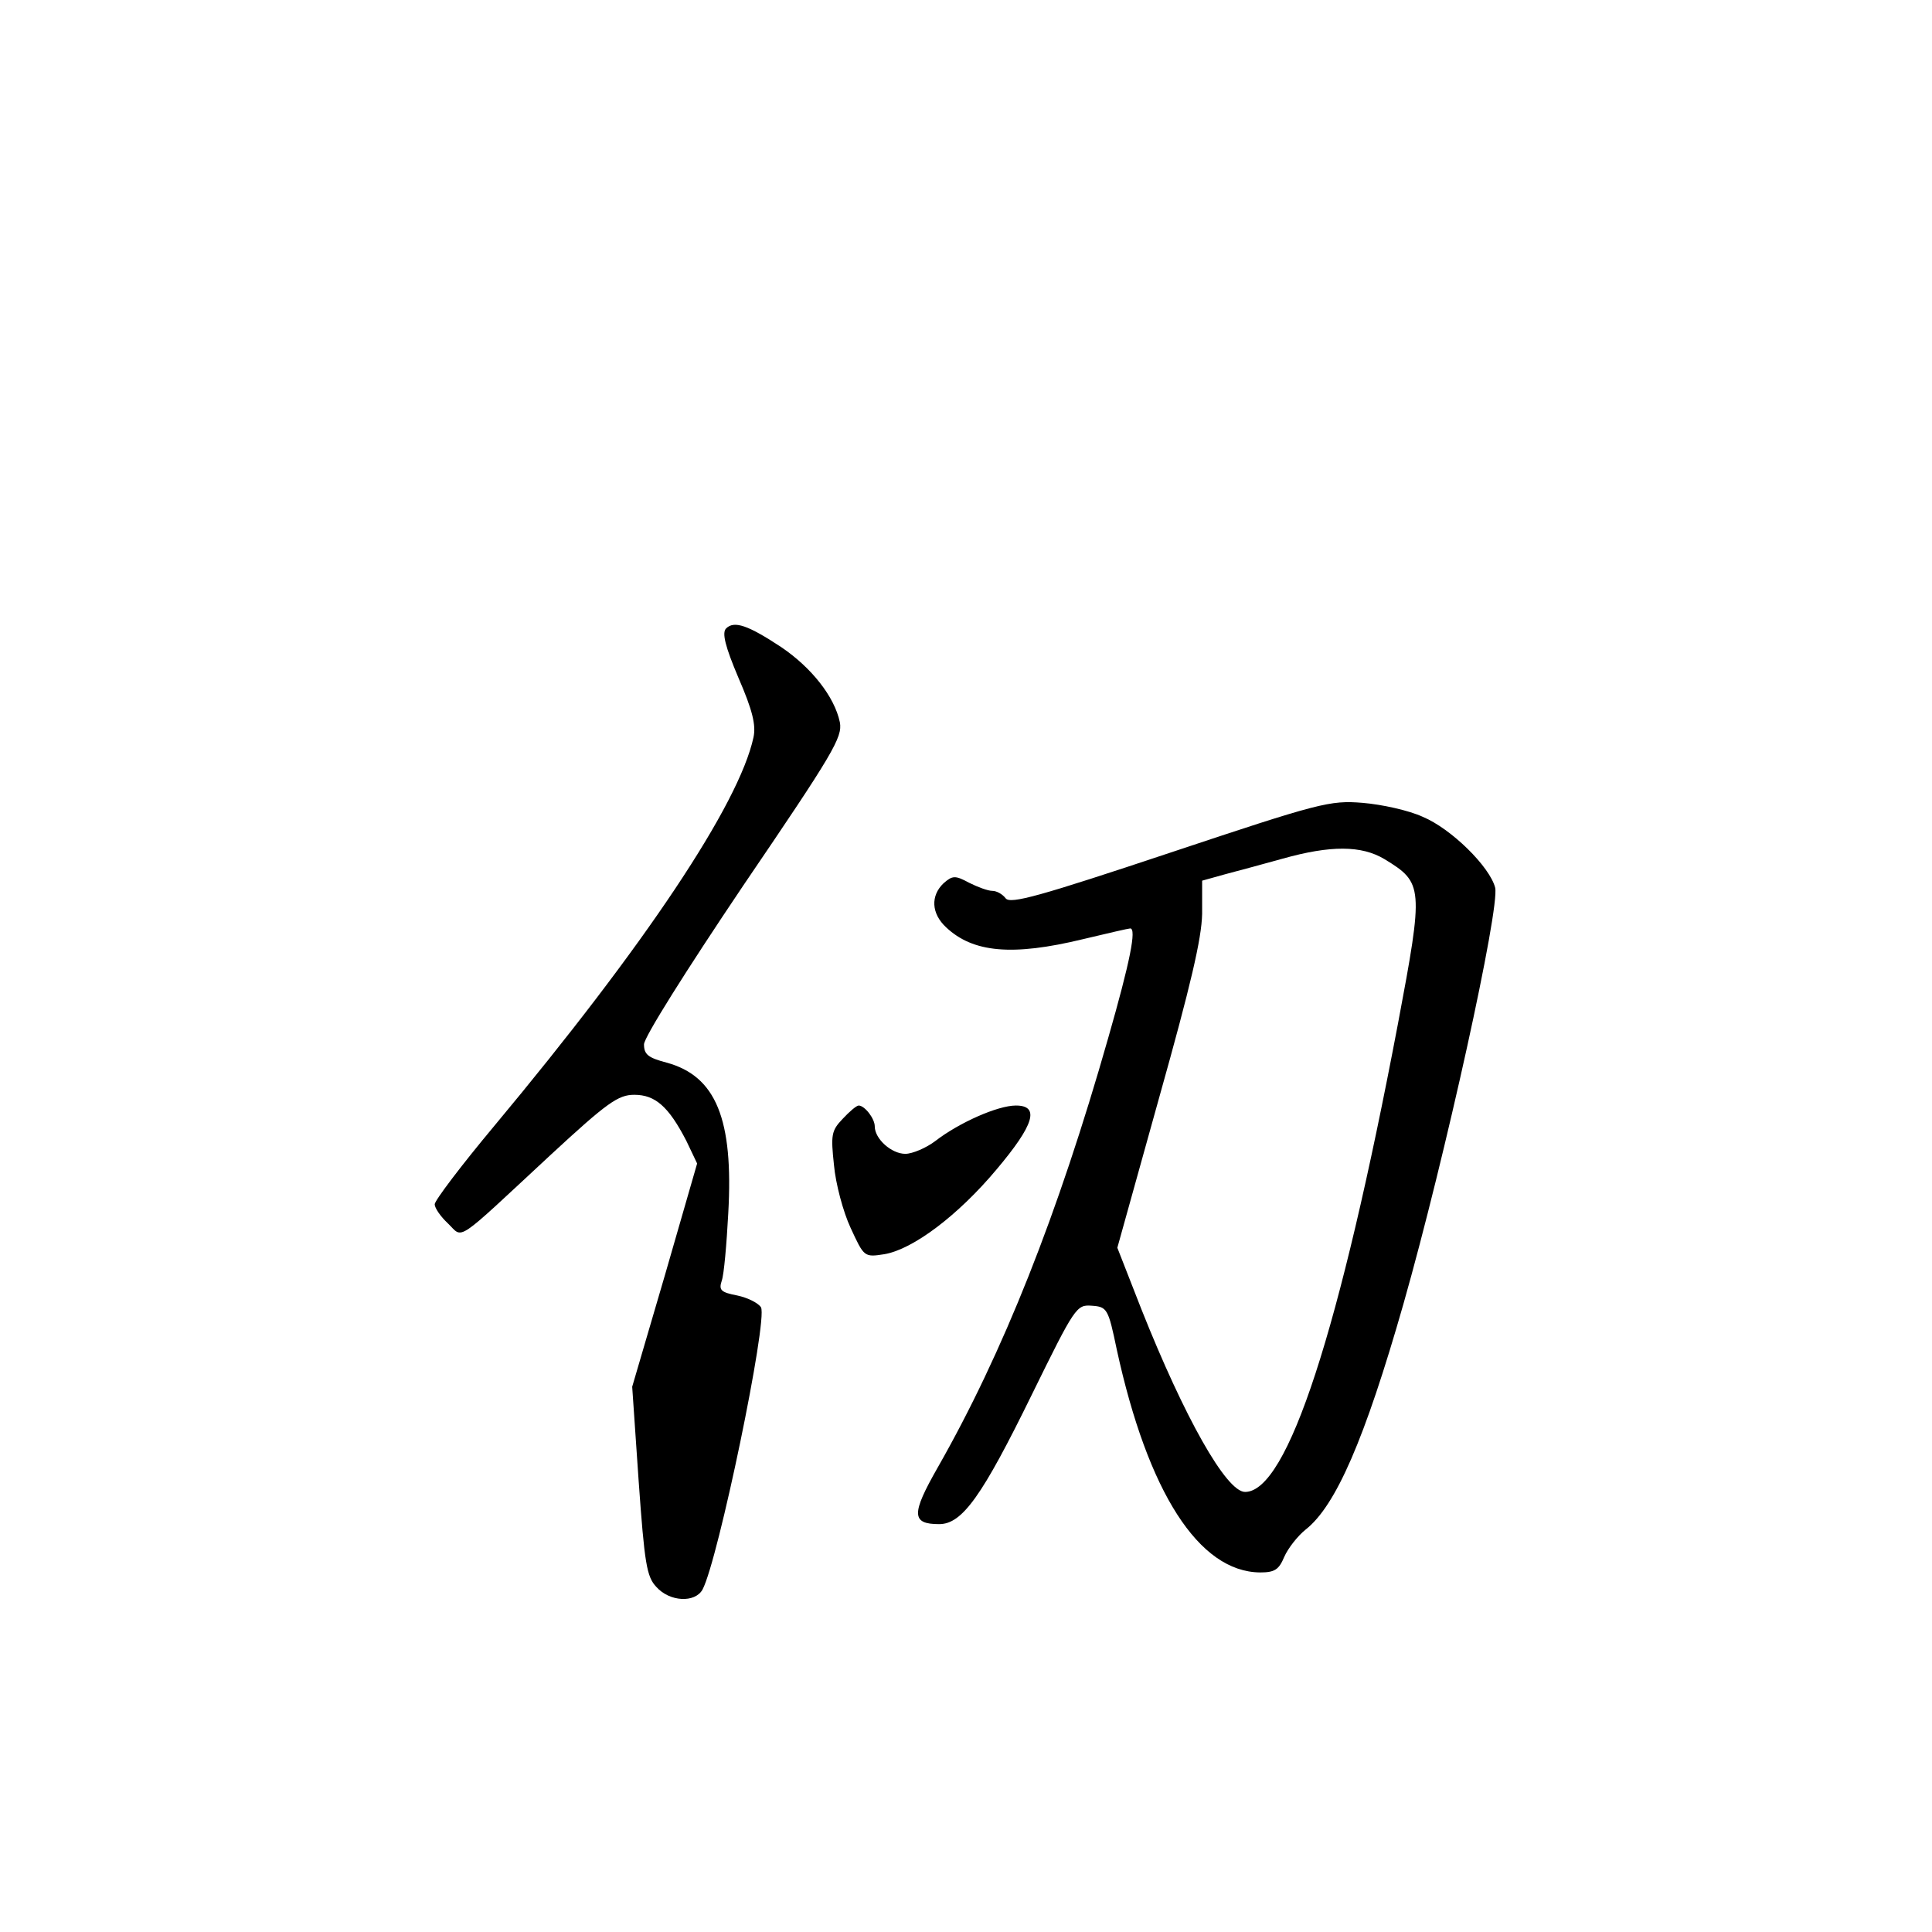 <?xml version="1.0" standalone="no"?>
<!DOCTYPE svg PUBLIC "-//W3C//DTD SVG 20010904//EN"
 "http://www.w3.org/TR/2001/REC-SVG-20010904/DTD/svg10.dtd">
<svg version="1.0" xmlns="http://www.w3.org/2000/svg"
 width="360pt" height="360pt" viewBox="0 0 360 360"
 preserveAspectRatio="xMidYMid meet">
<g transform="translate(0,360) scale(0.1,-0.1)"
fill="#000000" stroke="none">
<path d="M1353 2429 c-8 -8 -2 -33 23 -92 26 -60 33 -88 28 -111 -27 -125
-202 -387 -483 -724 -61 -73 -111 -139 -111 -146 0 -7 11 -23 25 -36 29 -28
10 -40 191 128 106 98 126 112 156 112 39 0 64 -22 97 -86 l20 -42 -60 -208
-61 -208 12 -175 c11 -155 15 -179 33 -198 25 -28 72 -30 86 -5 29 54 122 502
109 526 -5 8 -25 18 -44 22 -31 6 -35 10 -29 28 4 11 9 68 12 125 10 176 -23
256 -115 281 -34 9 -42 15 -42 34 0 13 78 137 185 296 168 247 185 276 180
304 -10 48 -53 102 -109 140 -62 41 -88 50 -103 35z"/>
<path d="M2180 2011 c-243 -81 -297 -96 -306 -85 -6 8 -17 14 -25 14 -8 0 -27
7 -43 15 -26 14 -31 14 -48 -1 -24 -23 -23 -56 5 -82 50 -47 123 -54 255 -22
46 11 85 20 88 20 12 0 0 -61 -41 -204 -94 -330 -196 -587 -318 -801 -49 -86
-49 -105 3 -105 43 0 80 52 173 242 80 163 83 167 111 165 29 -2 31 -5 47 -82
58 -266 153 -414 267 -415 27 0 35 5 45 29 7 16 25 39 40 51 56 44 110 168
182 420 78 274 180 738 171 776 -10 39 -82 110 -135 132 -26 12 -76 23 -112
26 -61 5 -80 0 -359 -93z m400 -12 c72 -44 73 -51 25 -306 -109 -575 -206
-873 -285 -873 -35 0 -113 139 -193 340 l-45 115 78 280 c59 210 79 296 80
342 l0 62 43 12 c23 6 71 19 107 29 89 25 147 25 190 -1z"/>
<path d="M1570 1515 c-21 -22 -22 -30 -16 -86 3 -34 17 -87 31 -117 25 -54 25
-55 63 -49 53 9 137 72 209 158 70 83 81 119 36 119 -34 0 -106 -32 -150 -66
-17 -13 -43 -24 -56 -24 -26 0 -57 28 -57 51 0 15 -19 39 -30 39 -4 0 -17 -11
-30 -25z"/>
</g>
</svg>
